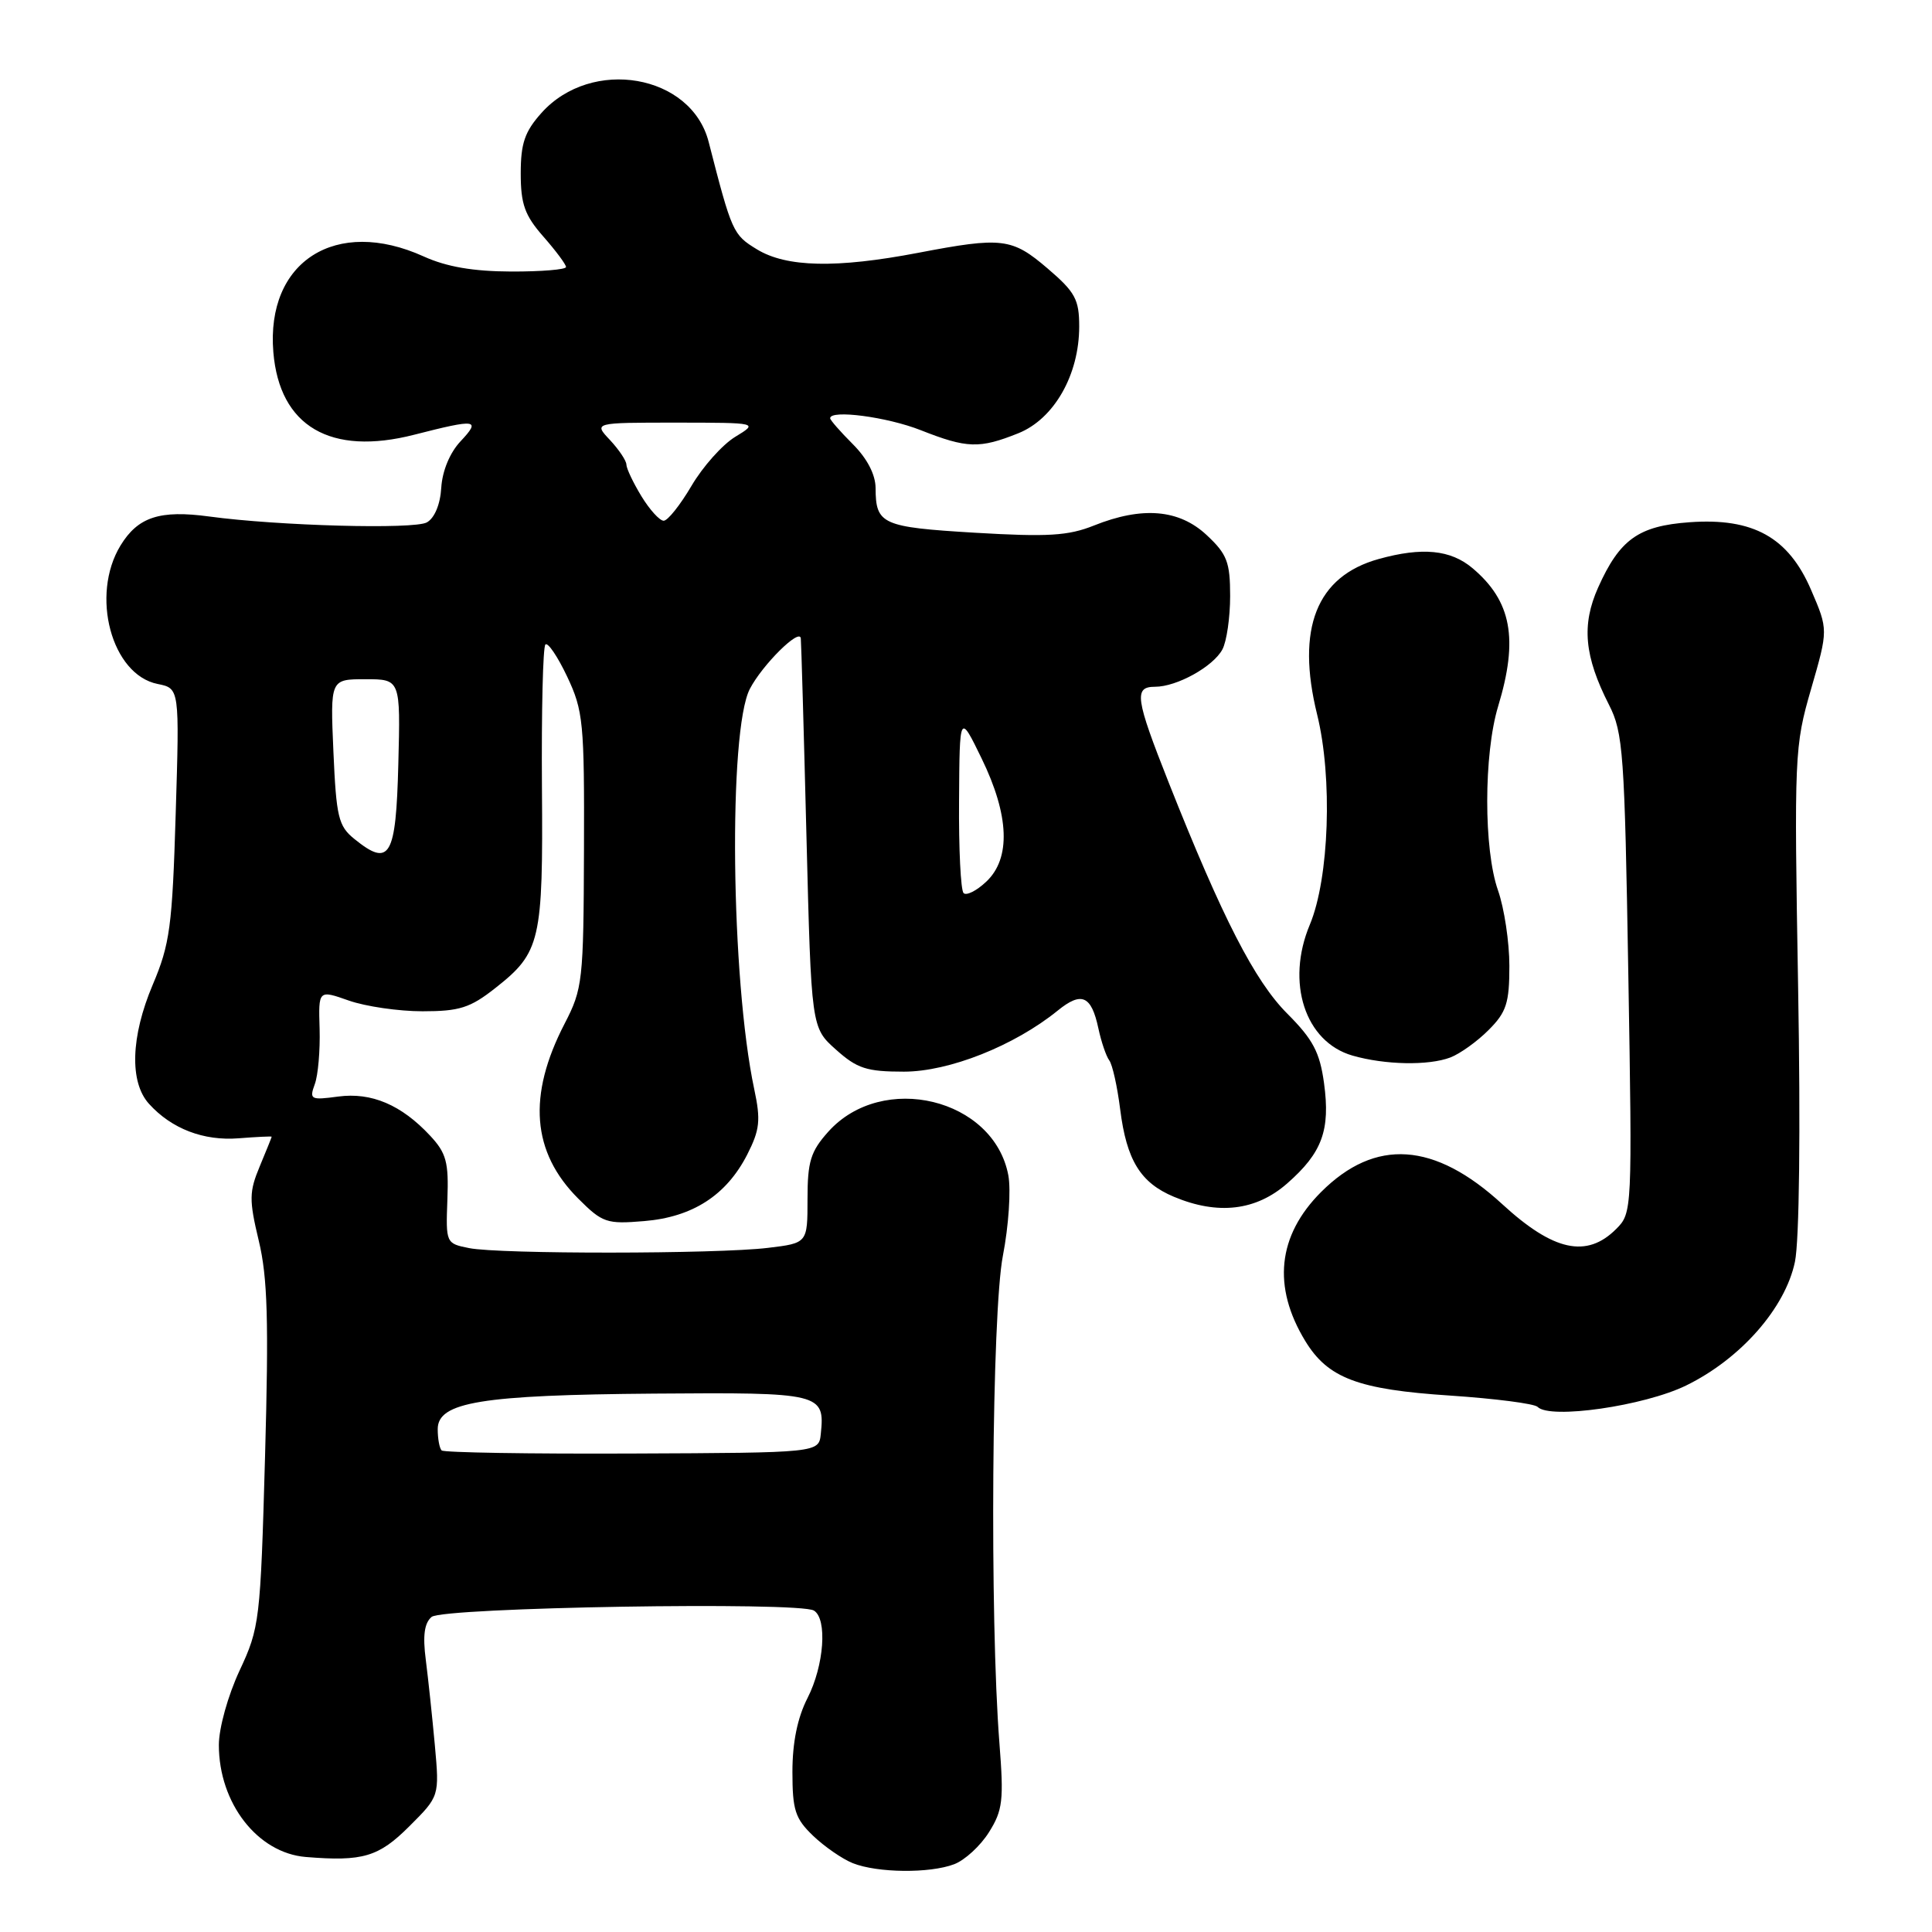 <?xml version="1.0" encoding="UTF-8" standalone="no"?>
<!DOCTYPE svg PUBLIC "-//W3C//DTD SVG 1.1//EN" "http://www.w3.org/Graphics/SVG/1.1/DTD/svg11.dtd" >
<svg xmlns="http://www.w3.org/2000/svg" xmlns:xlink="http://www.w3.org/1999/xlink" version="1.1" viewBox="0 0 256 256">
 <g >
 <path fill="currentColor"
d=" M 126.43 247.02 C 127.84 246.49 129.92 244.58 131.05 242.77 C 132.87 239.87 133.02 238.53 132.43 231.00 C 131.13 214.41 131.42 173.93 132.89 166.38 C 133.65 162.46 133.97 157.68 133.61 155.74 C 131.70 145.54 116.92 141.96 109.75 149.96 C 107.41 152.57 107.00 153.91 107.00 158.88 C 107.00 164.72 107.00 164.72 101.75 165.35 C 94.98 166.17 66.19 166.19 62.16 165.38 C 59.09 164.77 59.07 164.71 59.28 158.97 C 59.47 153.99 59.14 152.79 57.00 150.49 C 53.18 146.39 49.22 144.71 44.80 145.30 C 41.16 145.79 40.97 145.69 41.71 143.66 C 42.15 142.47 42.43 139.17 42.35 136.33 C 42.19 131.16 42.19 131.16 46.22 132.58 C 48.44 133.36 52.83 134.00 55.99 134.00 C 60.87 134.00 62.30 133.55 65.61 130.94 C 71.63 126.21 71.97 124.73 71.81 104.25 C 71.74 94.21 71.94 85.73 72.27 85.40 C 72.59 85.07 73.89 86.99 75.15 89.65 C 77.29 94.17 77.44 95.74 77.38 112.65 C 77.32 130.00 77.21 131.01 74.81 135.65 C 69.88 145.18 70.47 152.67 76.61 158.81 C 79.83 162.03 80.38 162.22 85.36 161.80 C 91.78 161.27 96.25 158.38 99.01 152.99 C 100.68 149.70 100.82 148.45 99.94 144.32 C 96.84 129.75 96.49 96.81 99.36 91.28 C 101.02 88.09 105.95 83.20 106.11 84.58 C 106.17 85.08 106.51 96.90 106.86 110.83 C 107.50 136.17 107.50 136.17 110.77 139.08 C 113.57 141.59 114.84 142.00 119.77 142.00 C 125.76 142.00 134.40 138.57 140.15 133.91 C 143.31 131.34 144.61 131.91 145.54 136.26 C 145.92 138.04 146.57 139.95 146.98 140.50 C 147.40 141.05 148.05 143.97 148.43 147.00 C 149.28 153.74 151.12 156.73 155.55 158.58 C 161.39 161.03 166.44 160.43 170.56 156.81 C 175.20 152.74 176.29 149.76 175.44 143.52 C 174.88 139.43 173.98 137.73 170.58 134.32 C 166.26 130.00 161.98 121.65 154.87 103.72 C 150.43 92.50 150.22 91.00 153.05 91.00 C 155.94 91.00 160.75 88.33 161.97 86.06 C 162.54 85.00 163.00 81.81 163.00 78.97 C 163.00 74.48 162.59 73.42 159.89 70.90 C 156.23 67.48 151.36 67.07 144.94 69.64 C 141.54 71.00 138.82 71.16 129.19 70.59 C 116.86 69.85 116.04 69.48 116.02 64.67 C 116.01 62.88 114.90 60.75 113.00 58.85 C 111.35 57.20 110.00 55.66 110.00 55.42 C 110.00 54.25 117.54 55.24 122.00 57.00 C 128.13 59.42 129.79 59.47 134.93 57.41 C 139.67 55.51 143.00 49.67 143.00 43.26 C 143.00 39.68 142.47 38.70 138.82 35.58 C 134.09 31.53 132.80 31.37 121.66 33.50 C 110.83 35.57 104.22 35.43 100.30 33.04 C 97.12 31.10 96.98 30.79 93.90 18.80 C 91.60 9.83 78.39 7.55 71.75 14.96 C 69.53 17.44 69.00 18.99 69.00 22.98 C 69.00 27.05 69.53 28.54 72.00 31.35 C 73.65 33.23 75.00 35.04 75.00 35.38 C 75.00 35.72 71.74 35.99 67.75 35.98 C 62.70 35.96 59.18 35.36 56.14 33.98 C 44.52 28.71 35.22 34.63 36.22 46.67 C 37.04 56.50 43.79 60.45 54.90 57.60 C 63.19 55.48 63.76 55.56 61.02 58.48 C 59.61 59.98 58.61 62.39 58.47 64.62 C 58.34 66.84 57.58 68.65 56.56 69.22 C 54.88 70.17 36.86 69.68 27.73 68.44 C 21.17 67.55 18.28 68.50 15.97 72.28 C 11.95 78.87 14.78 89.41 20.89 90.63 C 23.79 91.21 23.79 91.21 23.28 107.85 C 22.83 122.79 22.51 125.12 20.23 130.50 C 17.33 137.36 17.14 143.39 19.74 146.26 C 22.73 149.57 26.98 151.20 31.63 150.83 C 34.03 150.64 36.00 150.55 36.00 150.62 C 36.00 150.69 35.29 152.46 34.42 154.54 C 33.01 157.92 32.99 158.98 34.29 164.41 C 35.46 169.27 35.62 175.05 35.12 193.00 C 34.51 214.80 34.40 215.68 31.74 221.37 C 30.20 224.68 29.00 228.98 29.00 231.22 C 29.00 238.93 34.12 245.53 40.52 246.06 C 48.07 246.68 50.18 246.05 54.23 242.00 C 58.23 238.01 58.23 238.01 57.62 231.25 C 57.28 227.54 56.74 222.45 56.42 219.94 C 56.00 216.72 56.23 215.06 57.19 214.25 C 58.73 212.98 105.89 212.20 107.85 213.41 C 109.65 214.52 109.20 220.69 107.00 225.00 C 105.67 227.60 105.00 230.89 105.00 234.77 C 105.00 239.85 105.36 240.97 107.75 243.26 C 109.26 244.70 111.62 246.33 113.00 246.88 C 116.27 248.18 123.20 248.25 126.43 247.02 Z  M 223.43 183.58 C 230.65 180.05 236.56 173.32 237.84 167.19 C 238.42 164.37 238.59 149.83 238.26 130.82 C 237.73 100.01 237.77 98.91 239.98 91.29 C 242.25 83.44 242.25 83.44 239.98 78.17 C 236.98 71.19 232.30 68.59 223.87 69.20 C 217.10 69.69 214.62 71.47 211.76 77.85 C 209.54 82.82 209.93 86.97 213.20 93.39 C 215.08 97.07 215.27 99.78 215.76 129.04 C 216.29 160.44 216.27 160.73 214.15 162.85 C 210.25 166.75 205.84 165.79 199.06 159.56 C 190.08 151.30 182.23 150.77 175.05 157.95 C 169.28 163.72 168.57 170.50 172.96 177.70 C 175.96 182.62 179.94 184.12 192.14 184.92 C 198.10 185.32 203.32 185.99 203.74 186.42 C 205.37 188.10 217.87 186.30 223.43 183.58 Z  M 192.18 140.12 C 193.46 139.63 195.74 138.00 197.25 136.48 C 199.61 134.12 200.00 132.91 200.00 127.99 C 200.00 124.83 199.32 120.34 198.50 118.00 C 196.58 112.56 196.59 99.94 198.51 93.59 C 201.22 84.67 200.29 79.65 195.12 75.29 C 192.22 72.84 188.45 72.47 182.69 74.07 C 174.44 76.36 171.71 83.27 174.53 94.69 C 176.59 103.05 176.13 116.37 173.56 122.52 C 170.35 130.18 172.92 138.06 179.21 139.87 C 183.52 141.11 189.29 141.22 192.18 140.12 Z  M 58.52 192.19 C 58.23 191.90 58.00 190.63 58.00 189.37 C 58.00 185.78 63.77 184.84 86.73 184.66 C 108.79 184.49 109.32 184.61 108.76 190.00 C 108.50 192.50 108.50 192.50 83.77 192.60 C 70.17 192.66 58.81 192.47 58.52 192.19 Z  M 127.68 118.34 C 127.30 117.97 127.03 112.45 127.08 106.08 C 127.15 94.50 127.15 94.50 130.07 100.50 C 133.75 108.06 133.96 113.75 130.68 116.83 C 129.40 118.04 128.05 118.71 127.68 118.34 Z  M 46.96 111.17 C 44.84 109.46 44.56 108.28 44.18 99.63 C 43.76 90.00 43.76 90.00 48.41 90.00 C 53.07 90.00 53.07 90.00 52.78 101.24 C 52.47 113.57 51.65 114.97 46.96 111.17 Z  M 84.99 65.75 C 83.90 63.96 83.01 62.08 83.00 61.56 C 83.00 61.05 82.02 59.59 80.83 58.31 C 78.65 56.00 78.65 56.00 89.58 56.00 C 100.50 56.01 100.50 56.01 97.41 57.89 C 95.71 58.93 93.11 61.85 91.62 64.39 C 90.13 66.92 88.48 69.00 87.94 69.00 C 87.41 69.00 86.08 67.54 84.99 65.75 Z "/>
</g>
</svg>